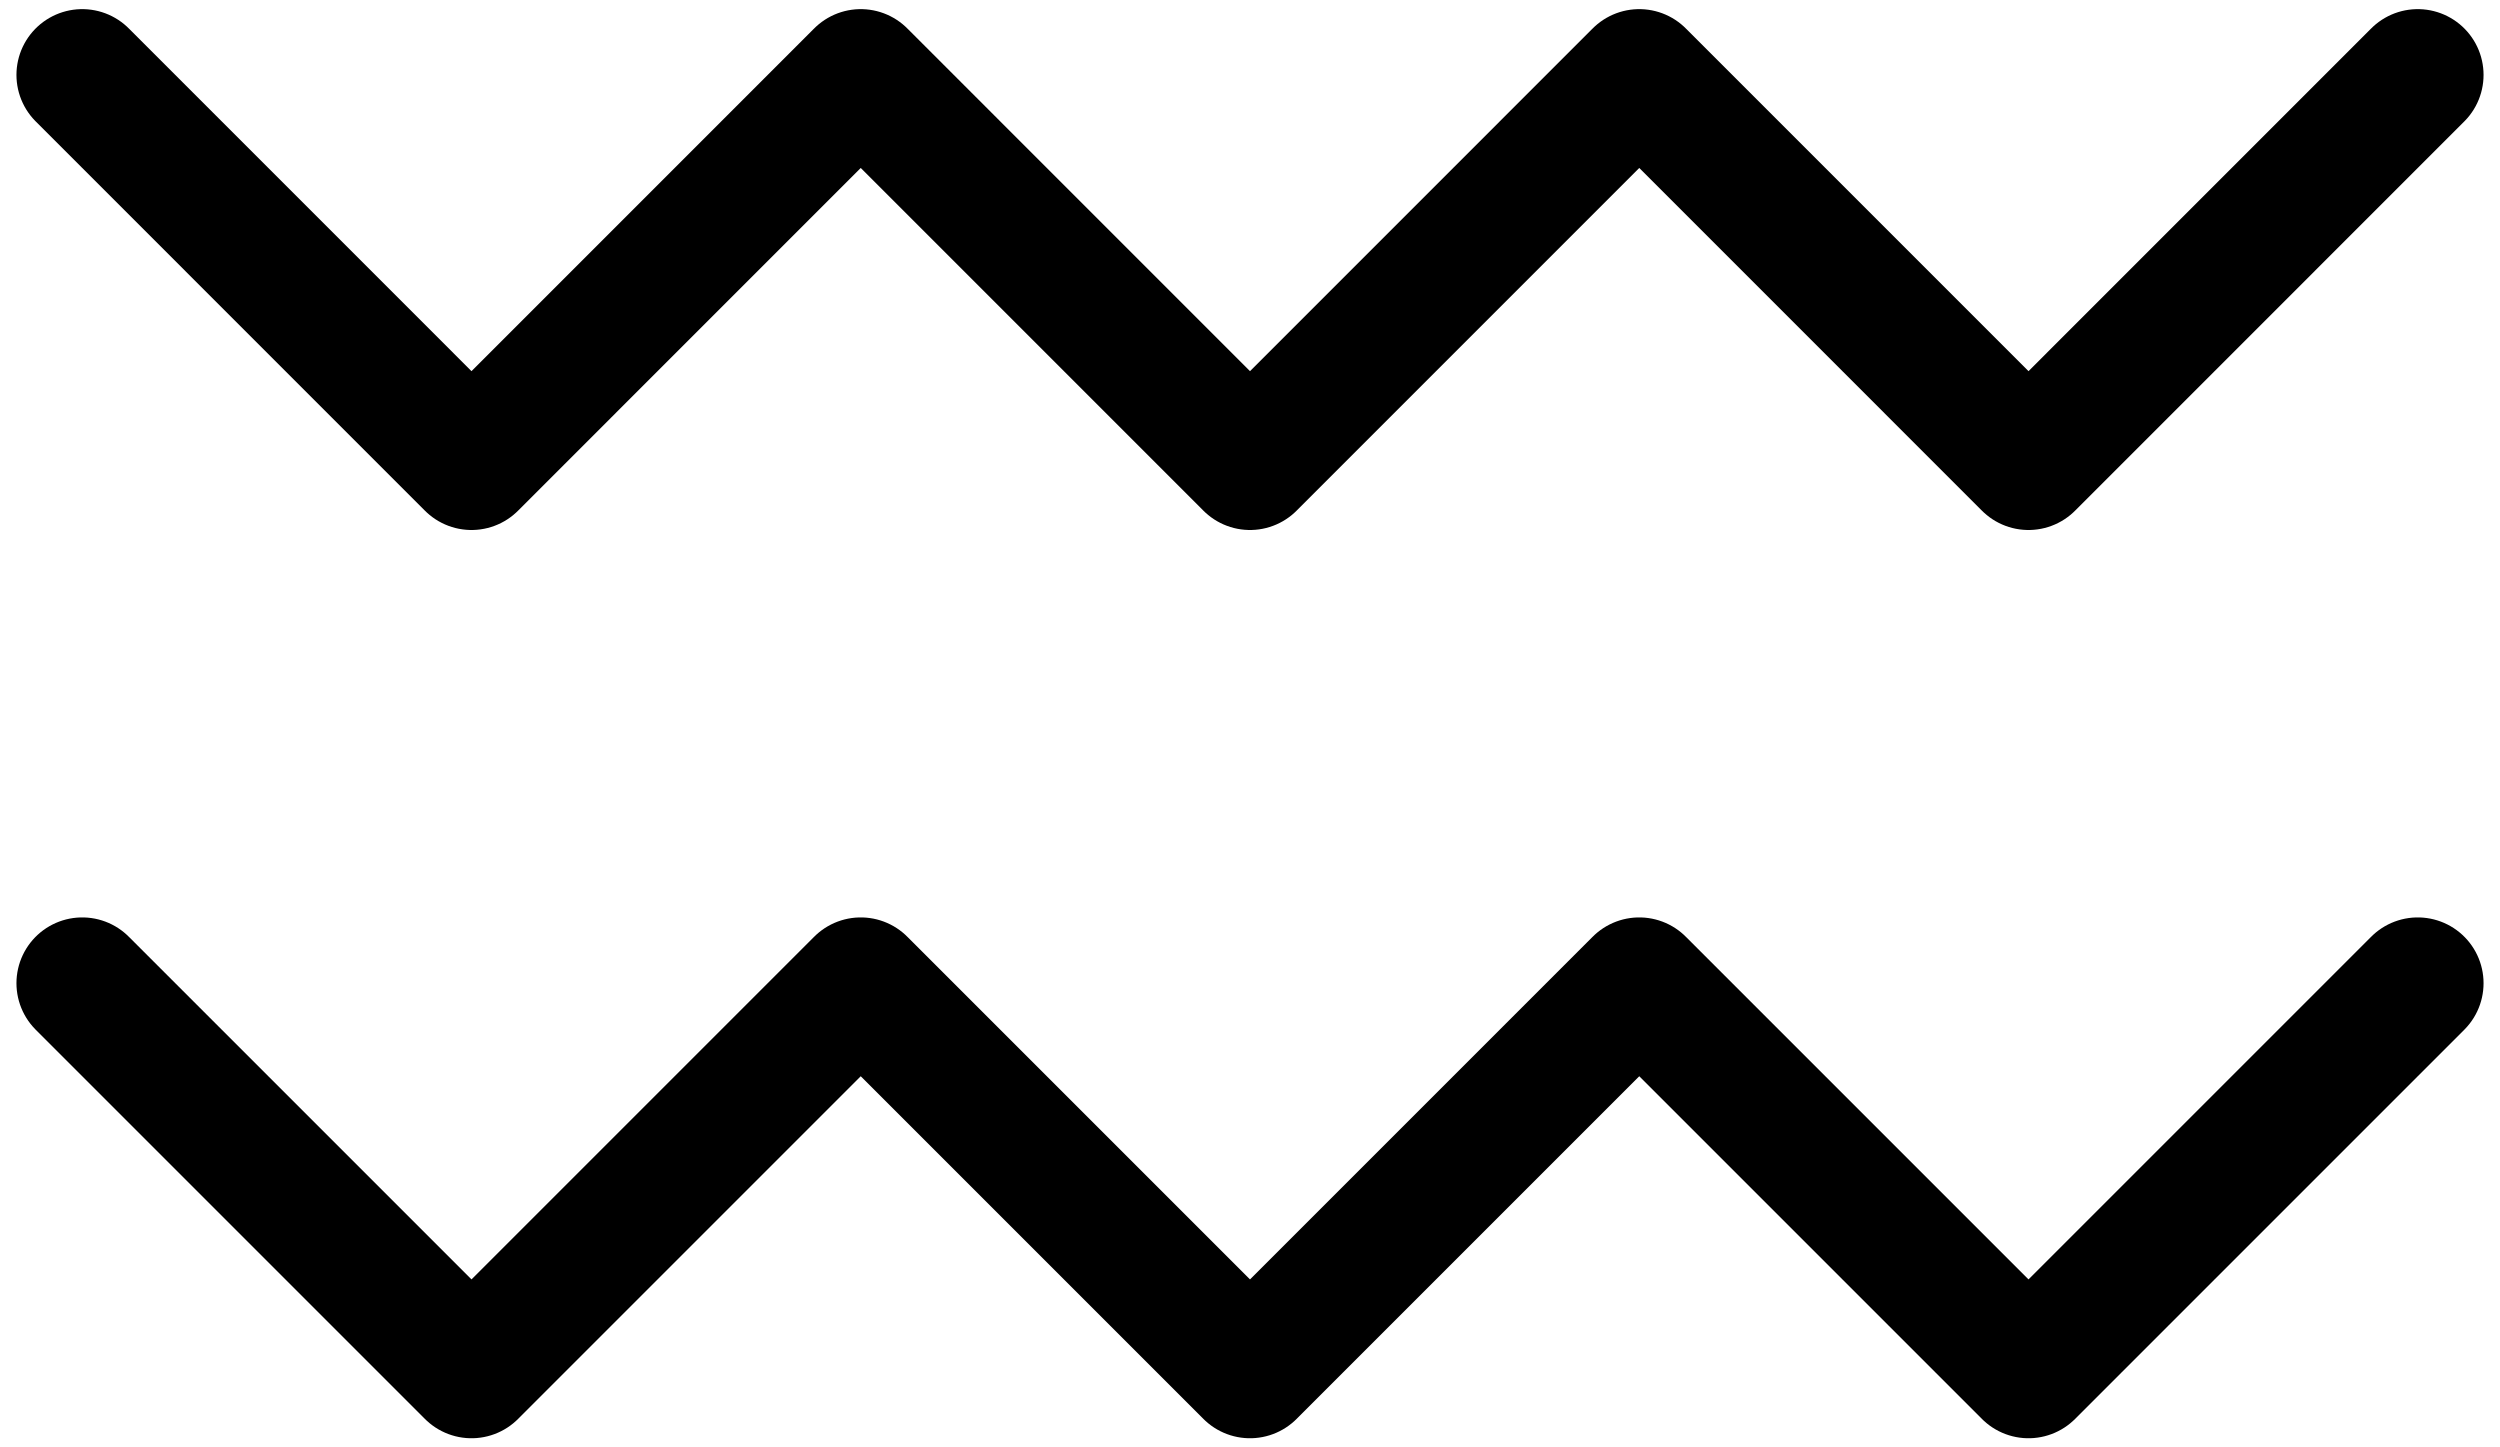 <svg width="57" height="33" viewBox="0 0 57 33" fill="none" xmlns="http://www.w3.org/2000/svg">
<path d="M55.125 22.417L46.25 31.292L37.375 22.417L28.5 31.292L19.625 22.417L10.75 31.292L1.875 22.417" stroke="black" stroke-width="3" stroke-linecap="round" stroke-linejoin="round"/>
<path d="M55.125 1.708L46.25 10.584L37.375 1.708L28.5 10.584L19.625 1.708L10.75 10.584L1.875 1.708" stroke="black" stroke-width="3" stroke-linecap="round" stroke-linejoin="round"/>
</svg>
